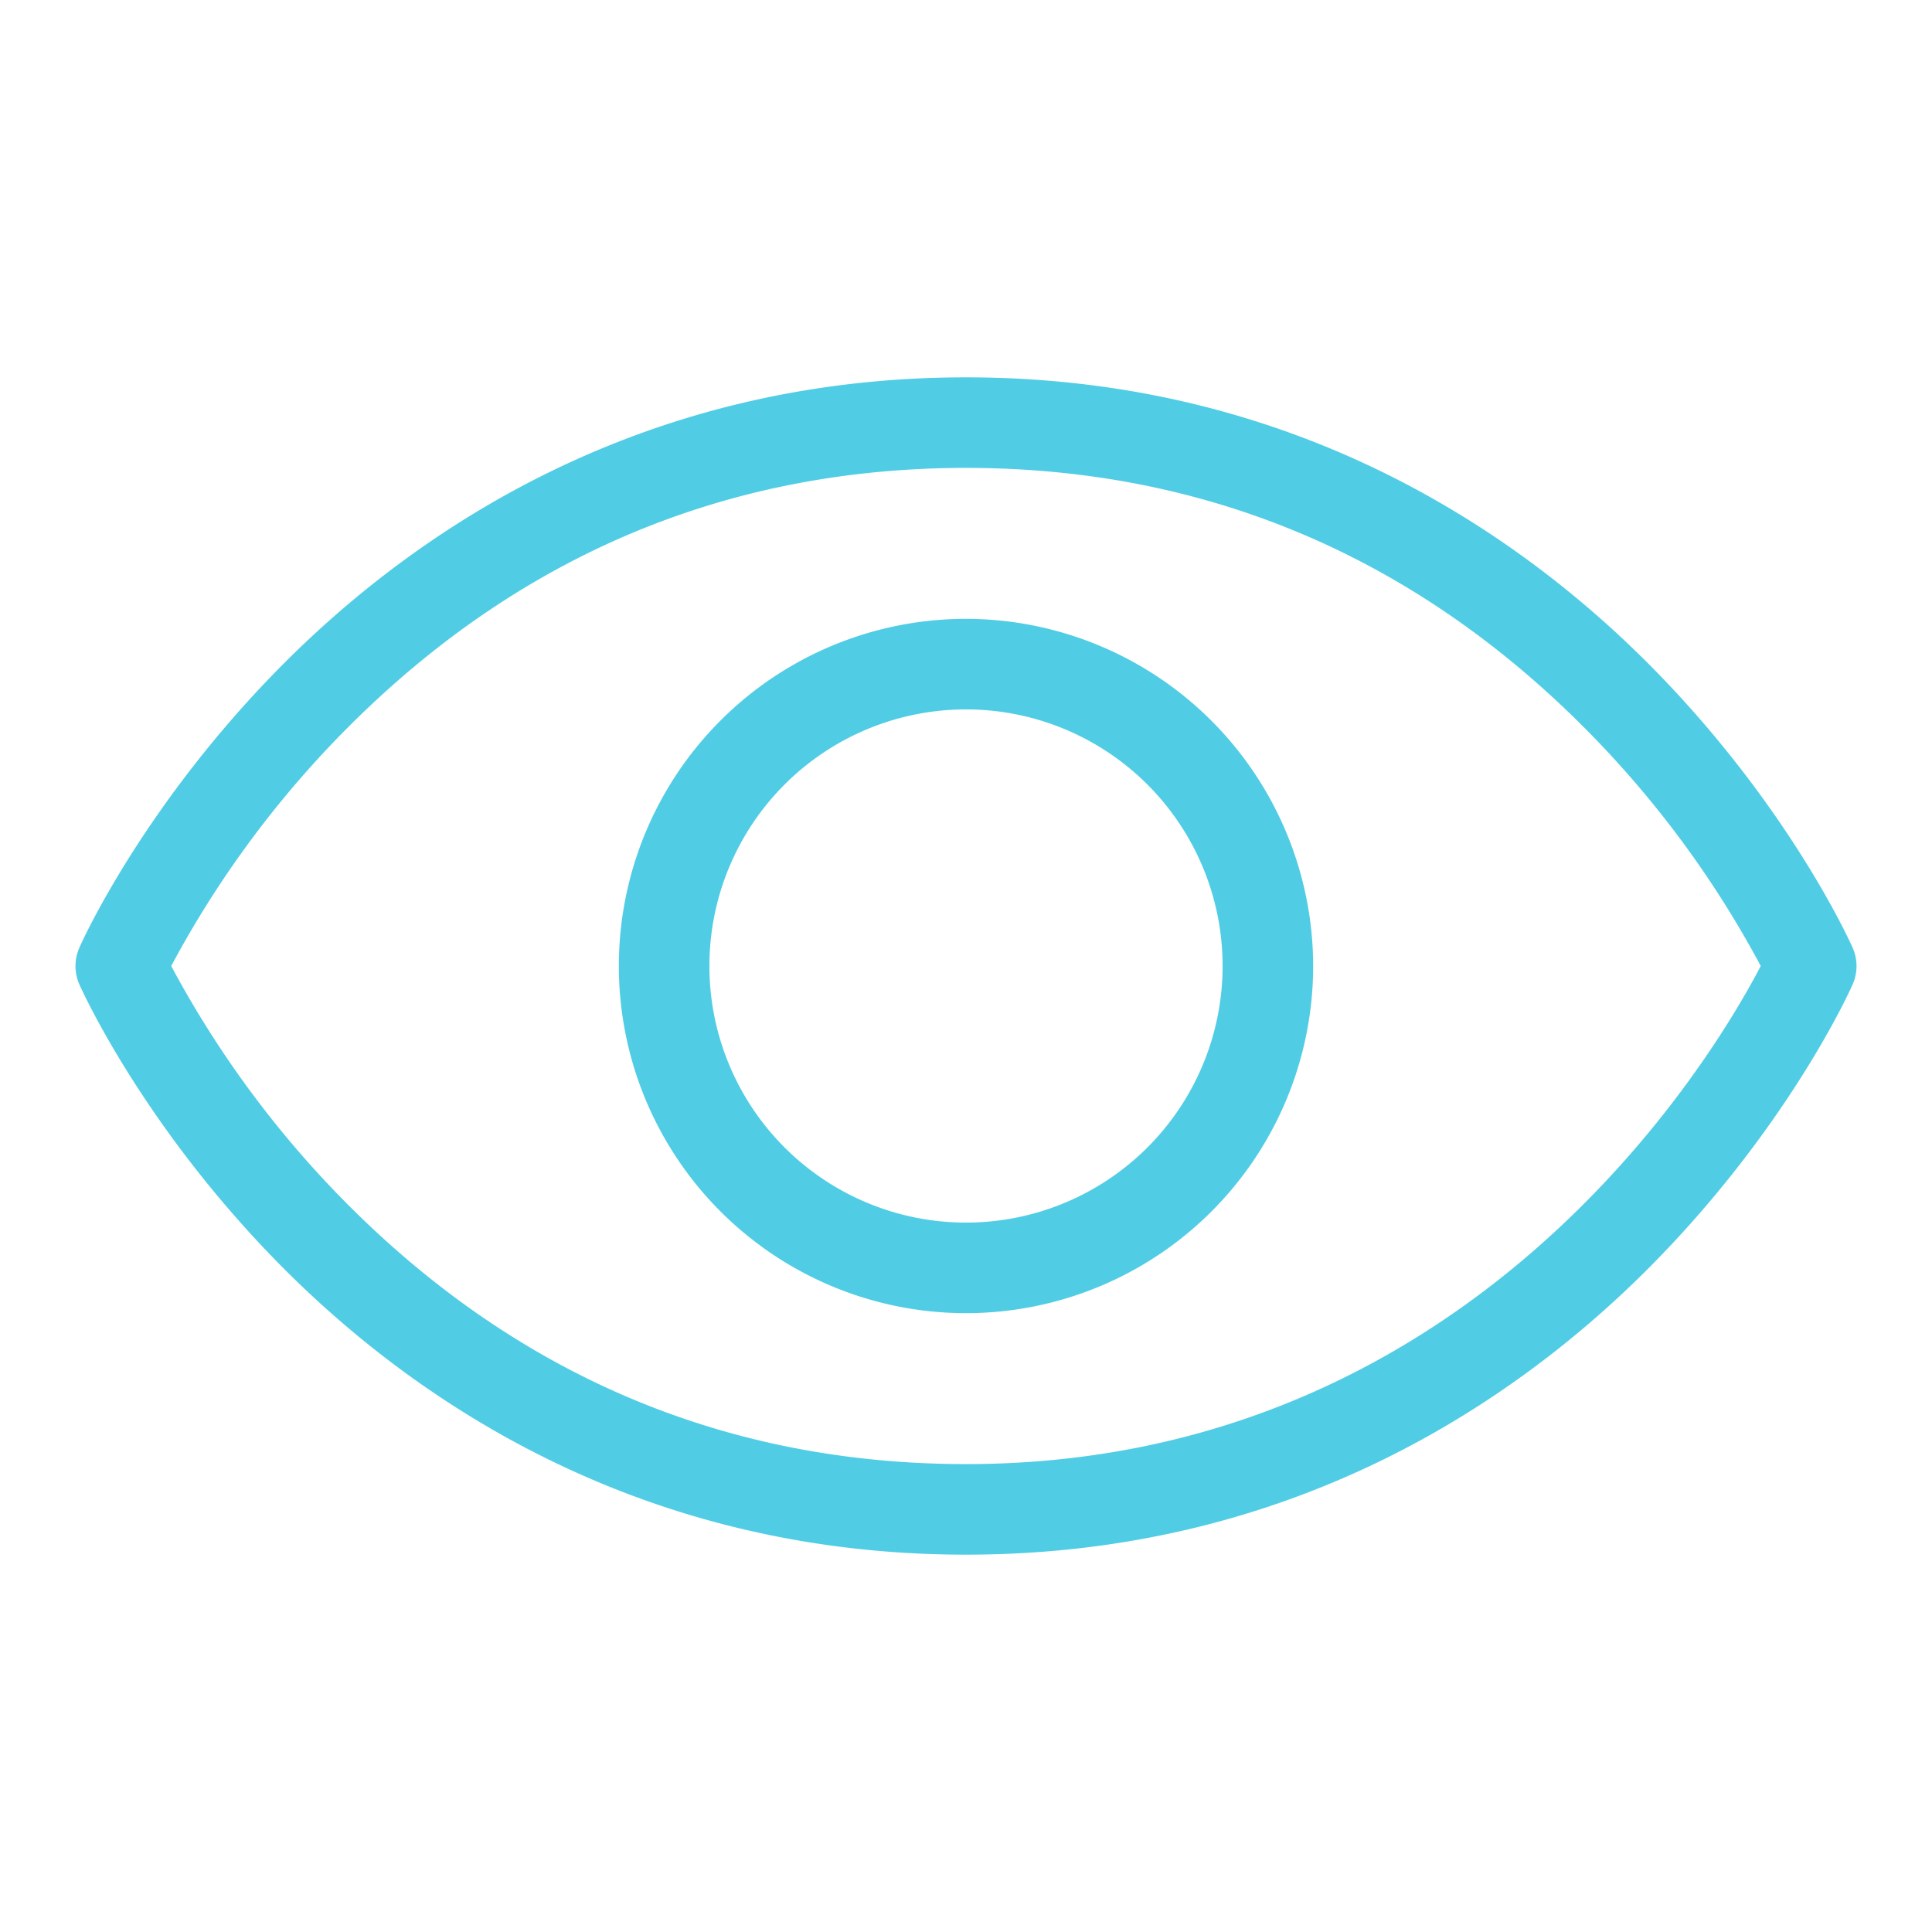 <svg xmlns="http://www.w3.org/2000/svg" width="64" height="64" fill="none"><path fill="#50CDE4" d="M61.37 31.392c-.085-.195-2.165-4.807-6.81-9.452C50.25 17.635 42.845 12.5 32 12.5s-18.25 5.135-22.56 9.44c-4.645 4.645-6.725 9.25-6.81 9.452a1.5 1.5 0 0 0 0 1.22c.085.193 2.165 4.805 6.81 9.45C13.75 46.367 21.155 51.5 32 51.5s18.25-5.133 22.56-9.438c4.645-4.645 6.725-9.25 6.81-9.45a1.5 1.5 0 0 0 0-1.22M32 48.5c-7.845 0-14.695-2.855-20.363-8.483A33.7 33.7 0 0 1 5.672 32a33.6 33.6 0 0 1 5.965-8.015C17.305 18.355 24.155 15.5 32 15.5s14.695 2.855 20.362 8.485A33.6 33.6 0 0 1 58.327 32C56.735 35.052 48.75 48.5 32 48.5m0-28A11.5 11.5 0 1 0 43.5 32 11.515 11.515 0 0 0 32 20.5m0 20a8.5 8.5 0 1 1 0-17 8.5 8.5 0 0 1 0 17"/></svg>